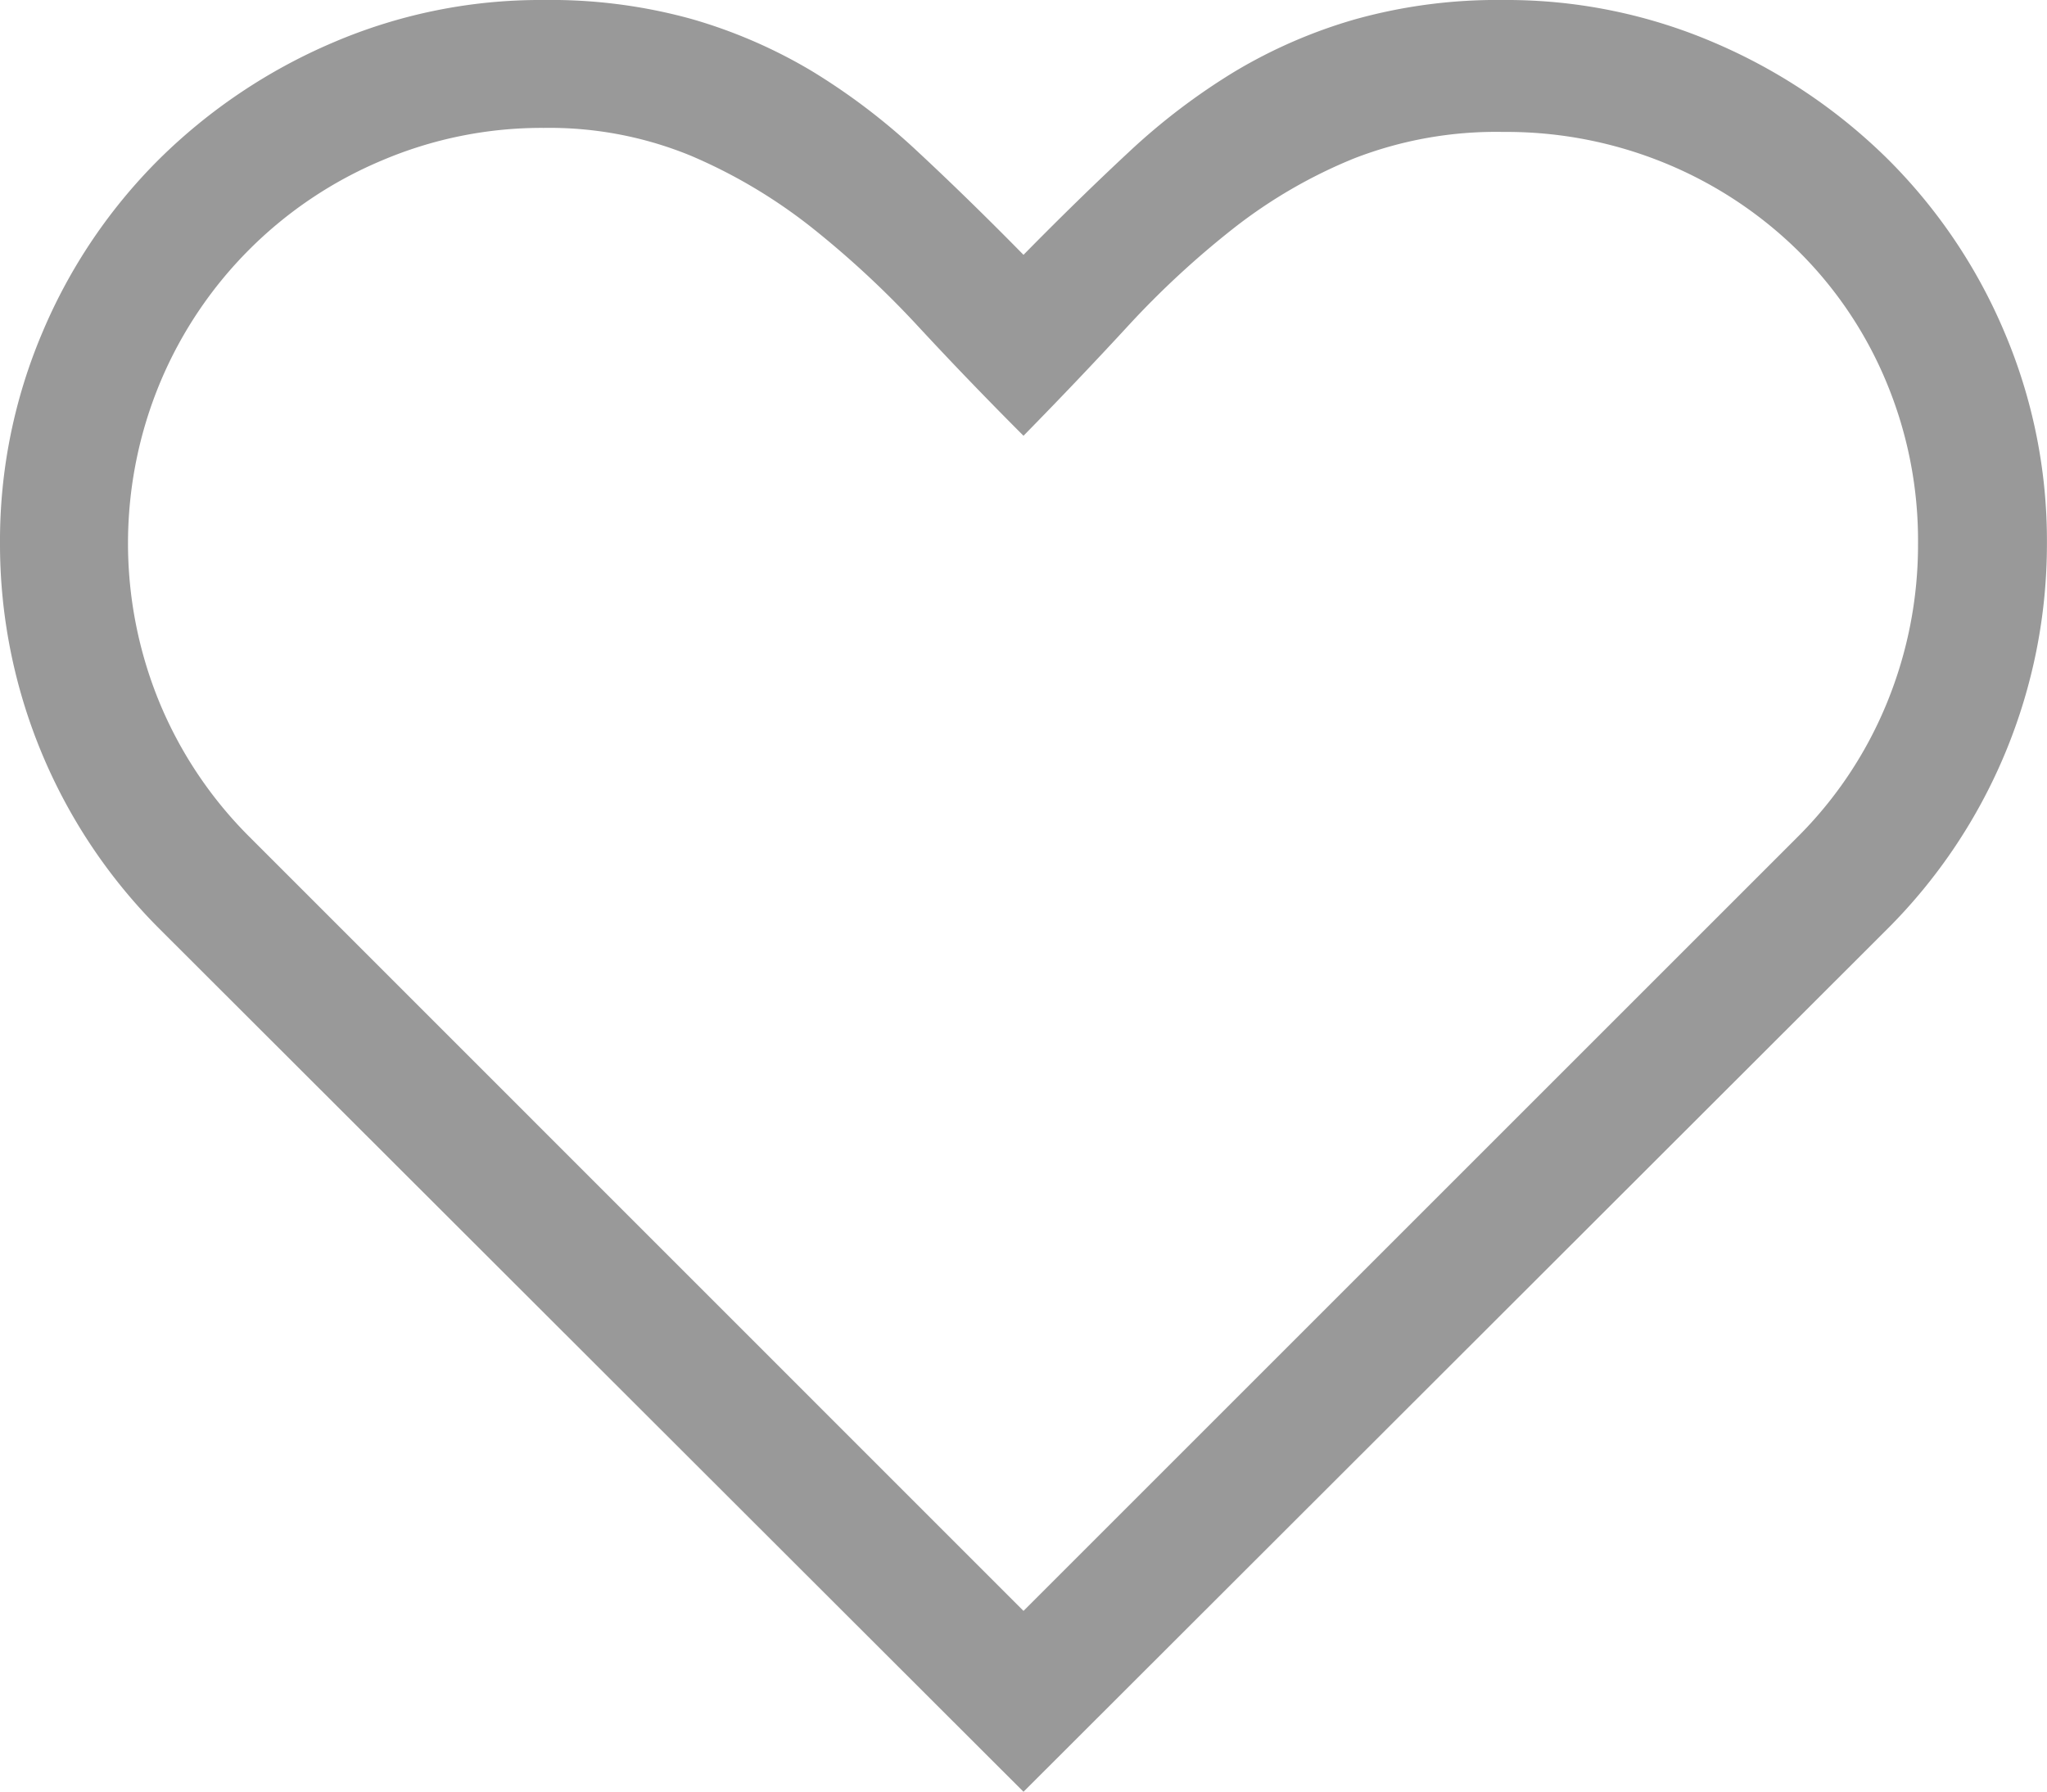 <svg xmlns="http://www.w3.org/2000/svg" viewBox="0 0 27.442 24.025"><title>icon_featured</title><path d="M20.432,0.363A7.053,7.053,0,0,1,23.272.94,7.488,7.488,0,0,1,25.59,2.5a7.237,7.237,0,0,1,1.561,2.318,7.139,7.139,0,0,1,.569,2.834,7.293,7.293,0,0,1-2.131,5.159L14,24.388,2.41,12.811A7.293,7.293,0,0,1,.279,7.653,7.139,7.139,0,0,1,.848,4.819,7.237,7.237,0,0,1,2.41,2.5,7.488,7.488,0,0,1,4.728.94,7.053,7.053,0,0,1,7.568.363,7.074,7.074,0,0,1,9.551.618a6.8,6.8,0,0,1,1.615.7A8.637,8.637,0,0,1,12.586,2.4Q13.263,3.03,14,3.78q0.737-.75,1.414-1.38a8.637,8.637,0,0,1,1.42-1.079,6.8,6.8,0,0,1,1.615-.7A7.074,7.074,0,0,1,20.432.363Zm3.939,11.229a5.444,5.444,0,0,0,1.206-1.809,5.588,5.588,0,0,0,.415-2.131,5.521,5.521,0,0,0-.429-2.177A5.369,5.369,0,0,0,24.378,3.72a5.542,5.542,0,0,0-1.769-1.166,5.6,5.6,0,0,0-2.177-.422,5.254,5.254,0,0,0-2,.355,6.711,6.711,0,0,0-1.608.931,12.039,12.039,0,0,0-1.414,1.306Q14.737,5.455,14,6.206q-0.724-.724-1.407-1.461a12.754,12.754,0,0,0-1.427-1.327,7.073,7.073,0,0,0-1.621-.965,4.982,4.982,0,0,0-1.976-.375A5.462,5.462,0,0,0,5.4,2.514,5.549,5.549,0,0,0,2.43,5.482a5.608,5.608,0,0,0-.013,4.3,5.532,5.532,0,0,0,1.213,1.809L14,21.963Z" transform="translate(-0.279 -0.363)" fill="#999"/></svg>